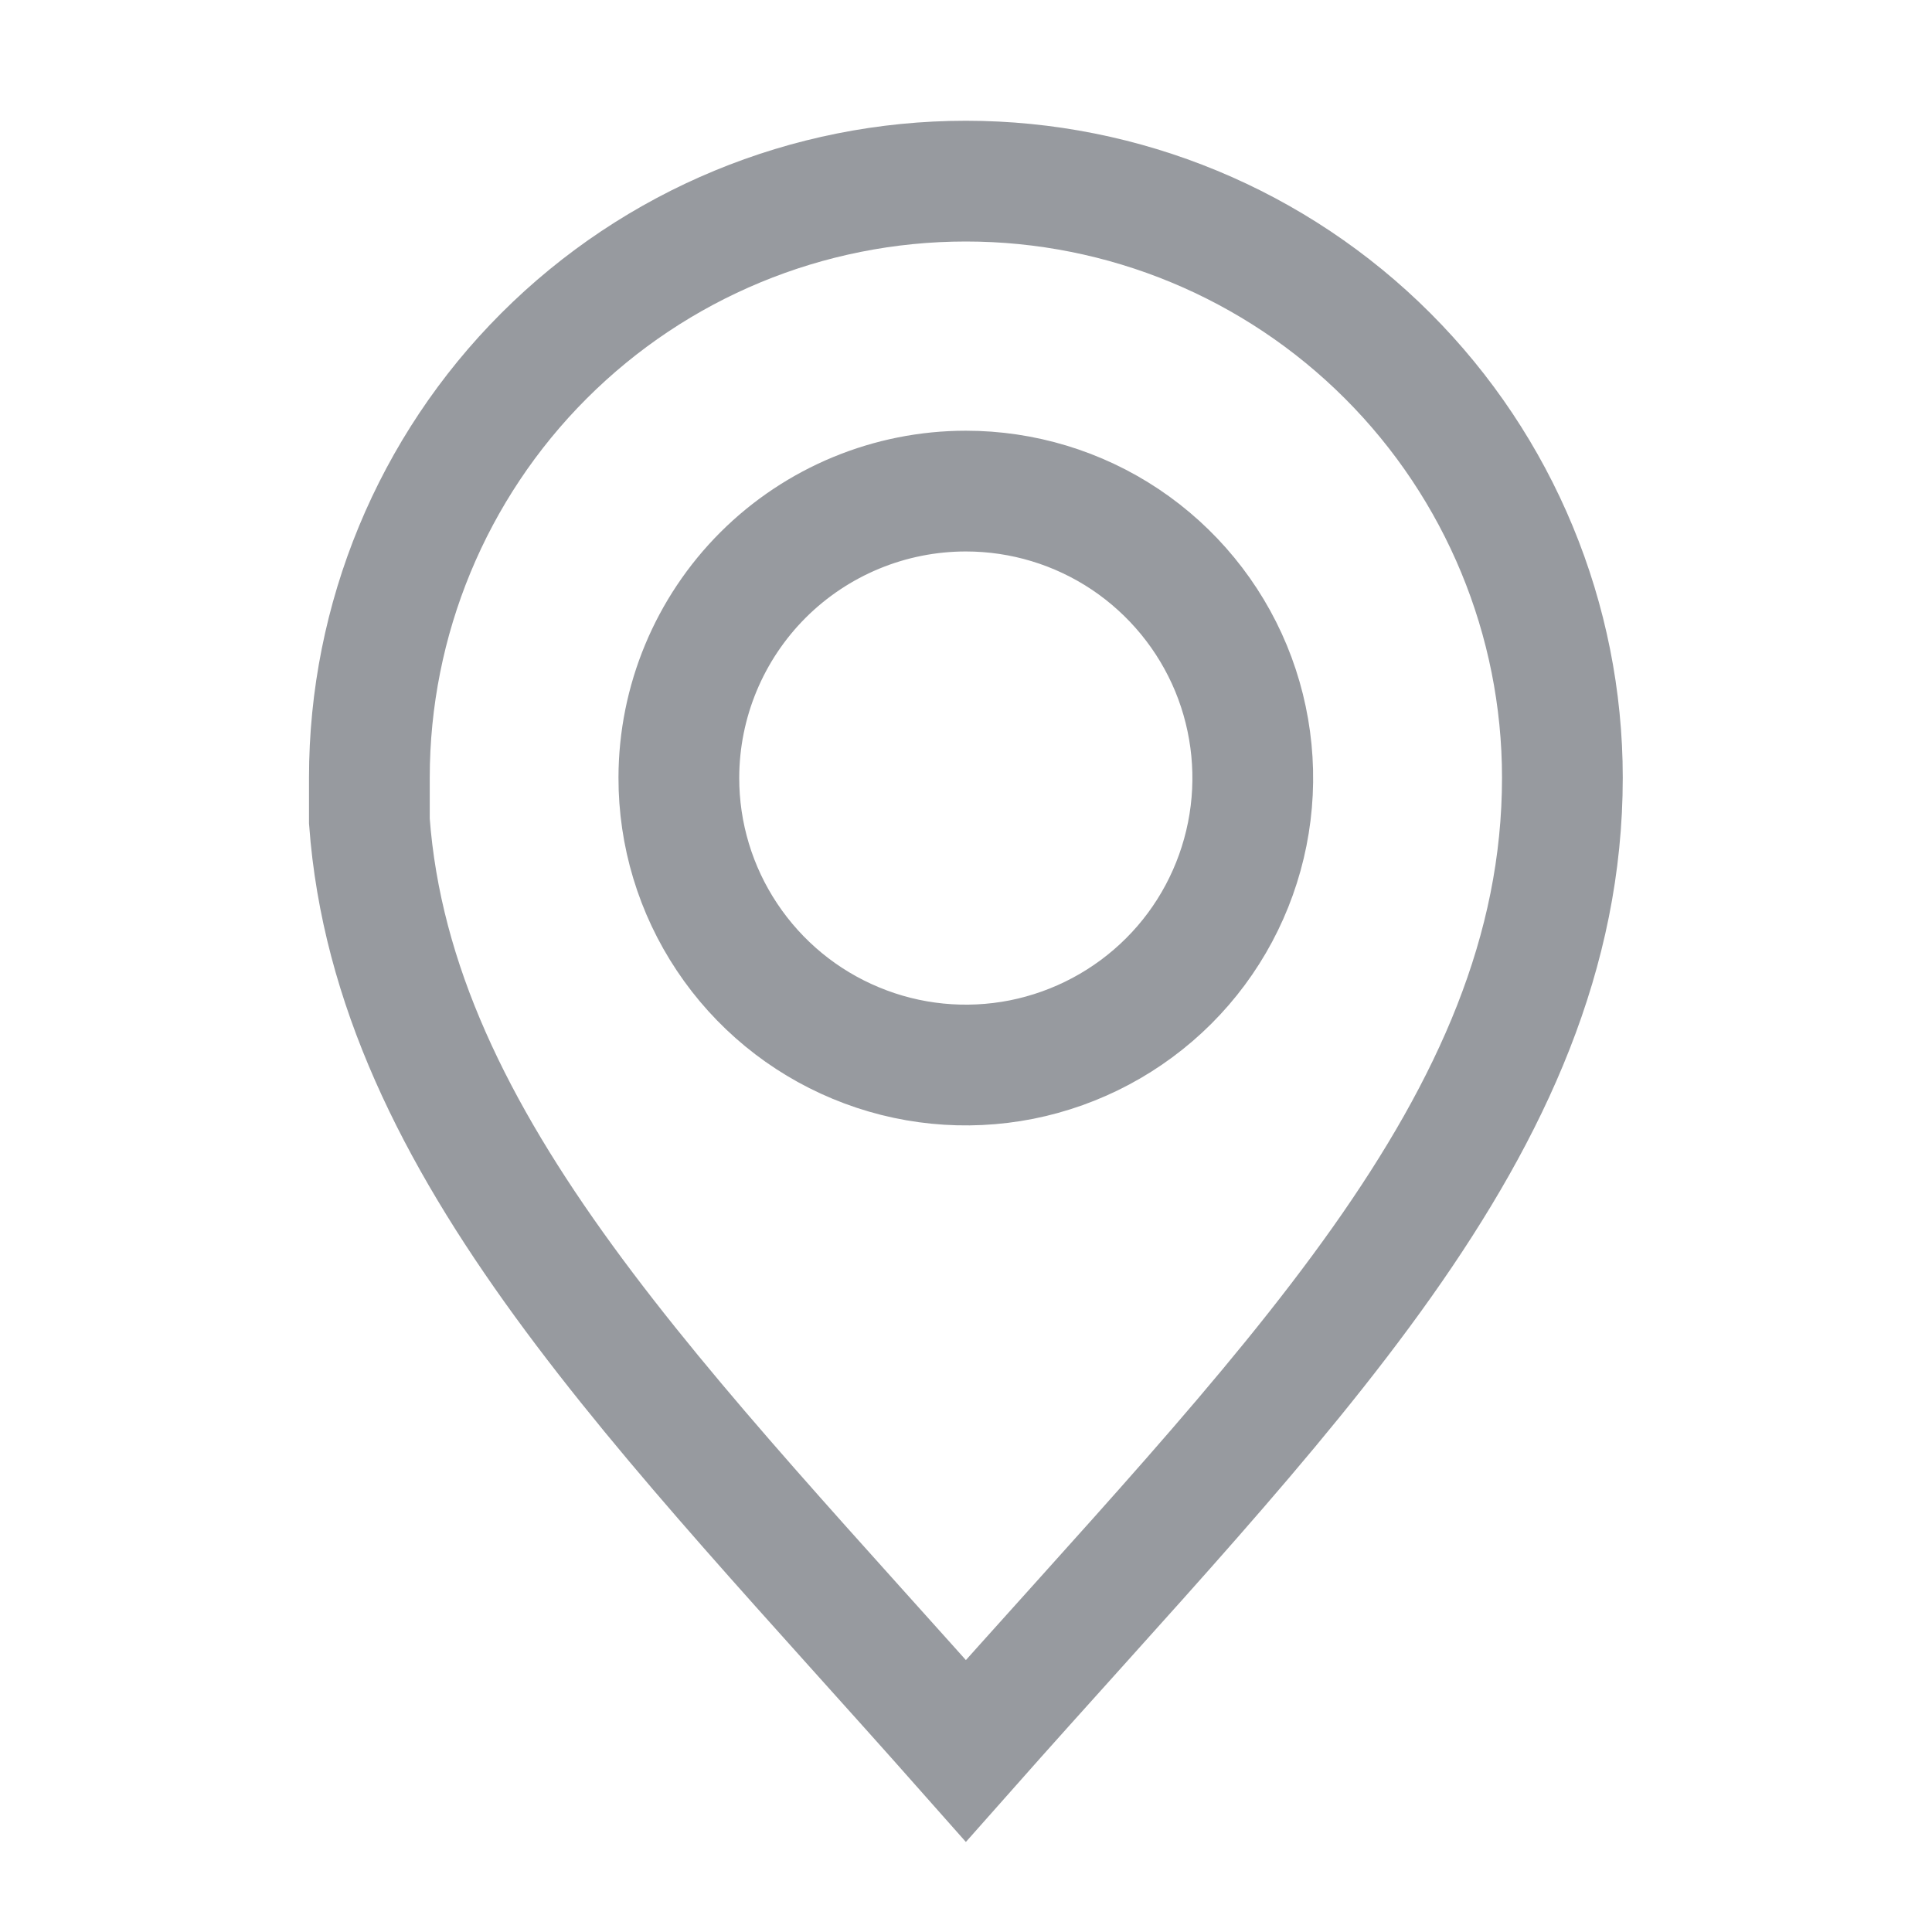 <svg width="16" height="16" viewBox="0 0 16 16" fill="none" xmlns="http://www.w3.org/2000/svg">
<mask id="mask0_9984_10820" style="mask-type:alpha" maskUnits="userSpaceOnUse" x="0" y="0" width="16" height="16">
<rect width="16" height="16" fill="#D9D9D9"/>
</mask>
<g mask="url(#mask0_9984_10820)">
<path d="M7.999 1.5C6.688 1.5 5.432 2.02 4.505 2.947C3.579 3.873 3.059 5.13 3.059 6.44V6.8C3.259 9.507 5.505 11.683 7.999 14.5C10.602 11.56 12.939 9.333 12.939 6.44C12.939 5.13 12.418 3.873 11.492 2.947C10.565 2.02 9.309 1.5 7.999 1.5ZM7.999 4.067C8.469 4.067 8.928 4.206 9.319 4.467C9.71 4.729 10.015 5.1 10.195 5.535C10.374 5.969 10.421 6.447 10.329 6.908C10.237 7.369 10.011 7.793 9.678 8.125C9.345 8.457 8.921 8.683 8.46 8.775C7.999 8.866 7.521 8.819 7.087 8.638C6.653 8.458 6.282 8.153 6.021 7.761C5.76 7.37 5.621 6.91 5.622 6.44C5.623 5.81 5.874 5.207 6.319 4.762C6.765 4.317 7.369 4.067 7.999 4.067Z" stroke="#979A9F" stroke-linecap="round"/>
</g>
</svg>
